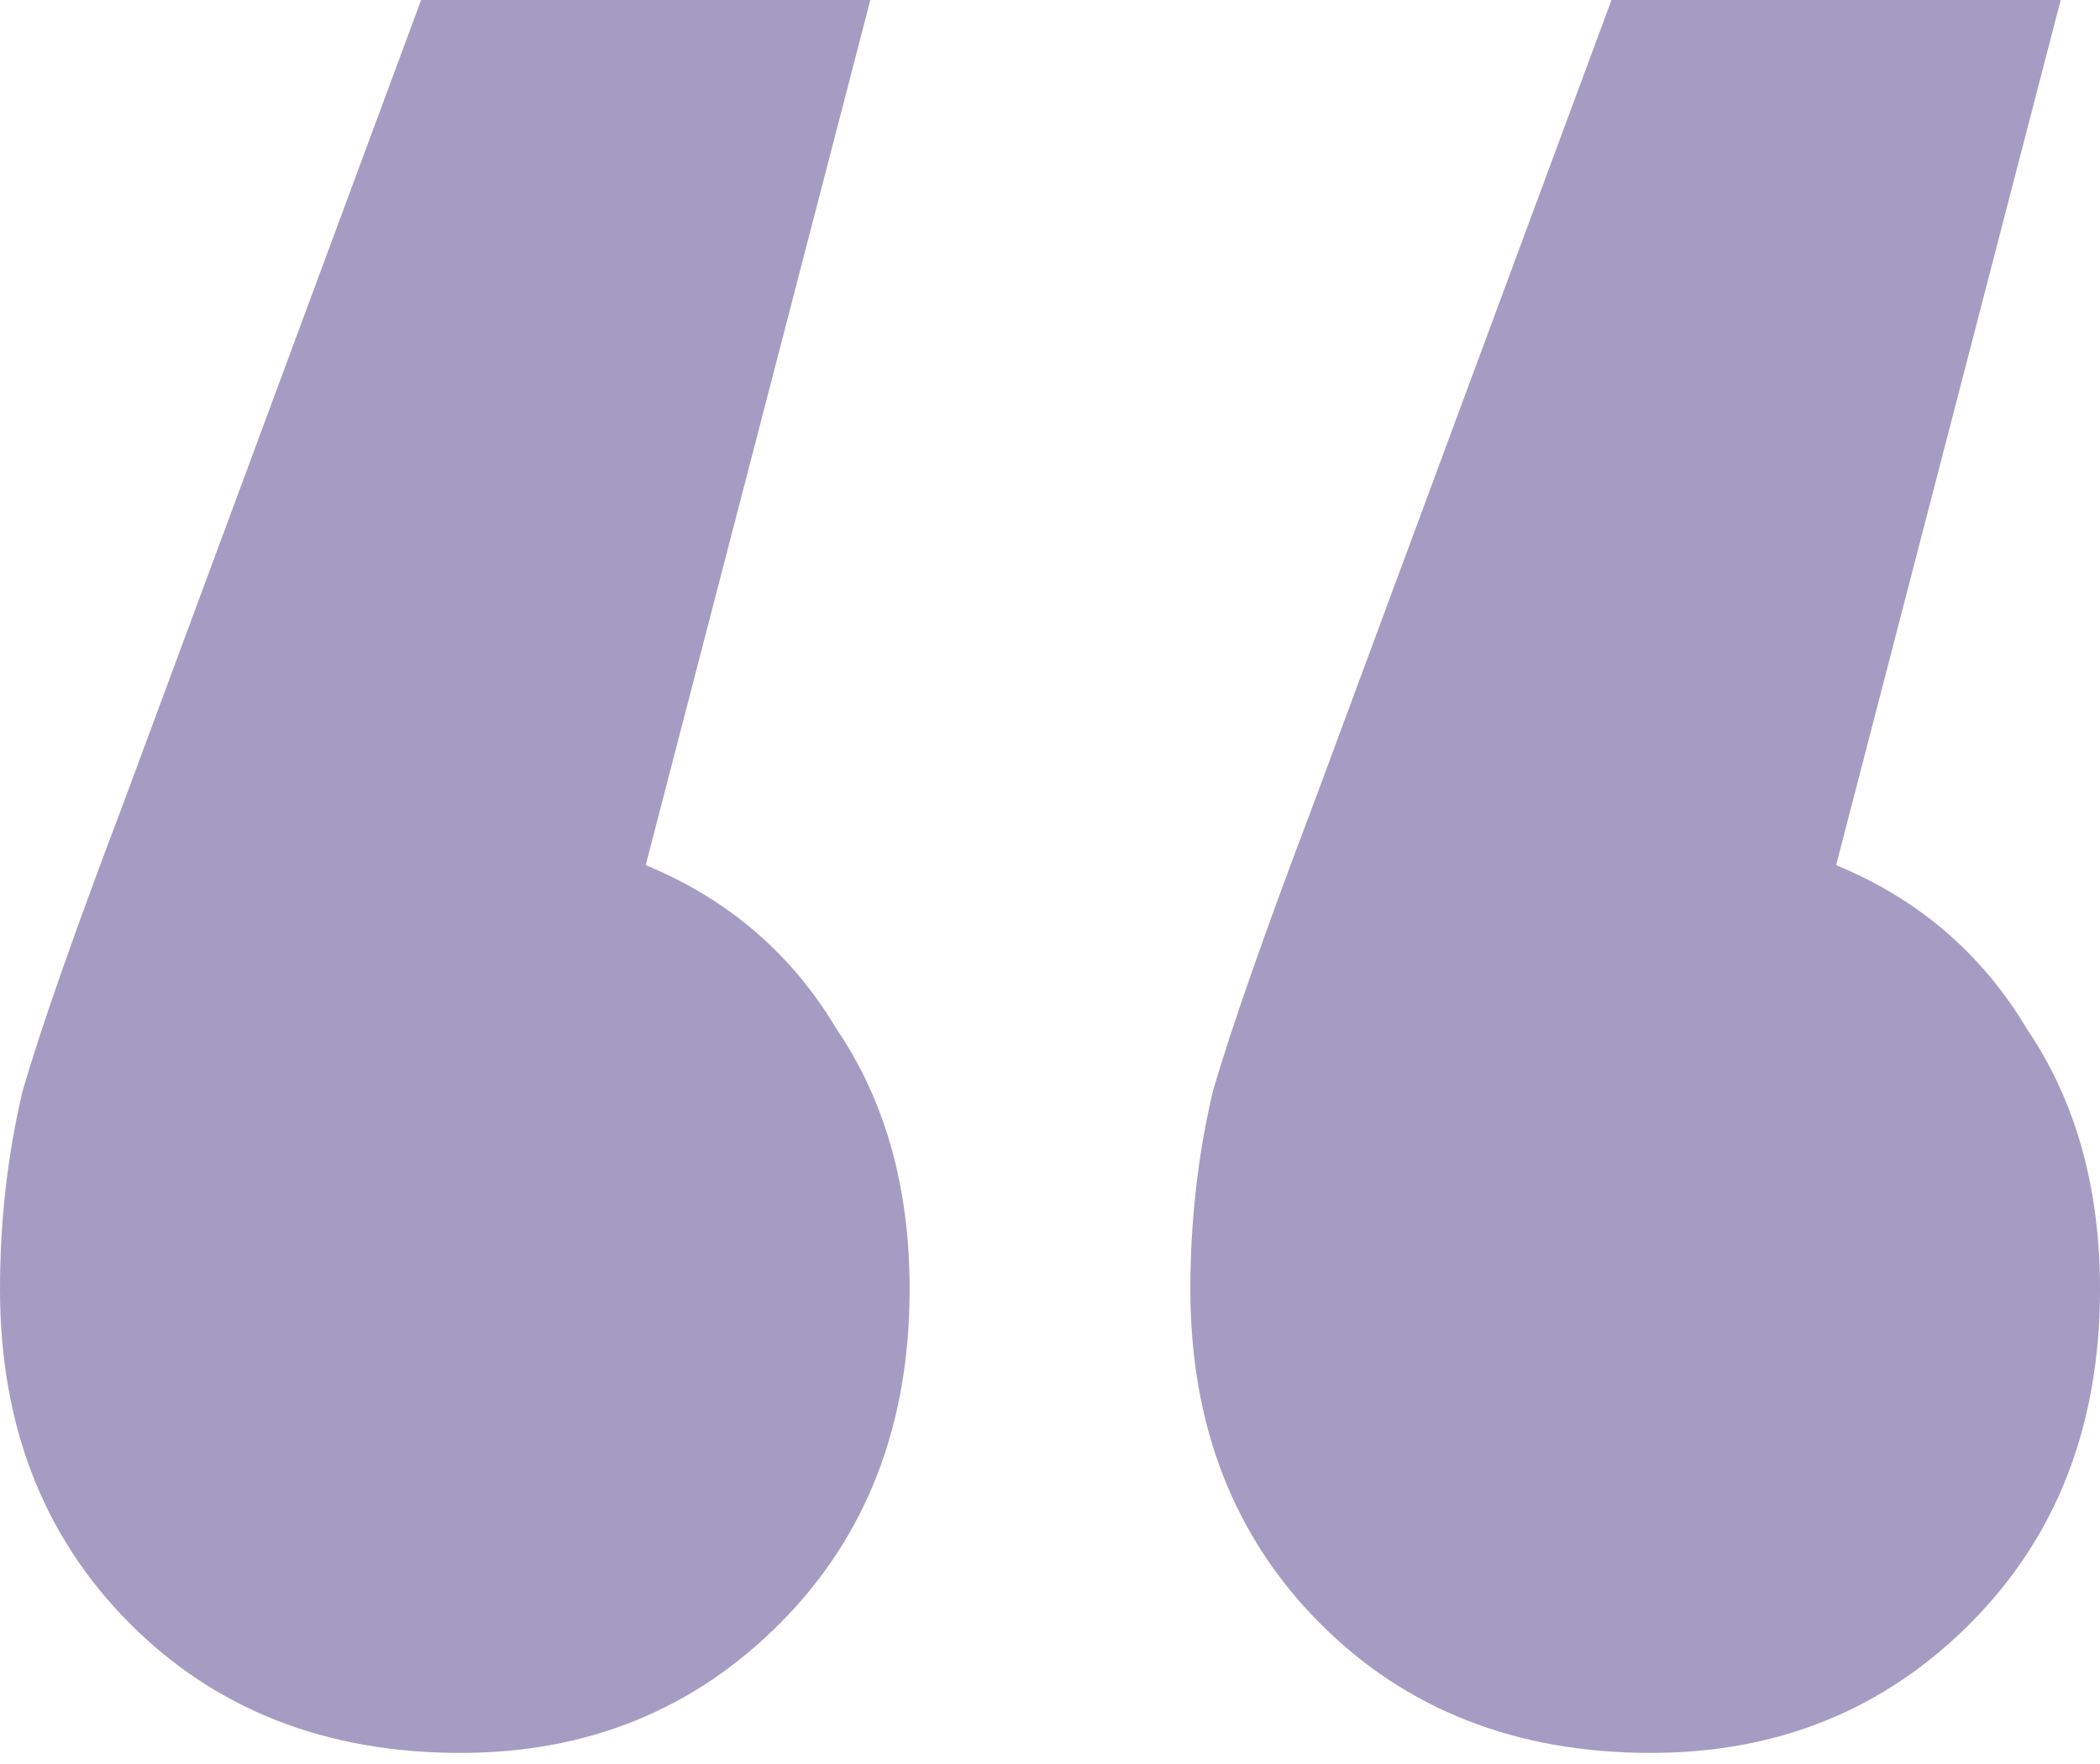 <svg width="50" height="42" viewBox="0 0 50 42" fill="none" xmlns="http://www.w3.org/2000/svg">
<path d="M15.374 20.599C17.335 21.406 18.85 22.708 19.92 24.503C21.078 26.208 21.658 28.273 21.658 30.696C21.658 33.927 20.633 36.575 18.583 38.639C16.533 40.703 13.993 41.736 10.963 41.736C7.754 41.736 5.125 40.703 3.075 38.639C1.025 36.575 0 33.927 0 30.696C0 29.08 0.178 27.51 0.535 25.984C0.98 24.458 1.783 22.169 2.941 19.118L10.027 0H20.722L15.374 20.599ZM43.717 20.599C45.677 21.406 47.193 22.708 48.262 24.503C49.421 26.208 50 28.273 50 30.696C50 33.927 48.975 36.575 46.925 38.639C44.875 40.703 42.335 41.736 39.305 41.736C36.096 41.736 33.467 40.703 31.417 38.639C29.367 36.575 28.342 33.927 28.342 30.696C28.342 29.08 28.52 27.51 28.877 25.984C29.323 24.458 30.125 22.169 31.283 19.118L38.369 0H49.064L43.717 20.599Z" fill="#A59CC3"/>
</svg>
